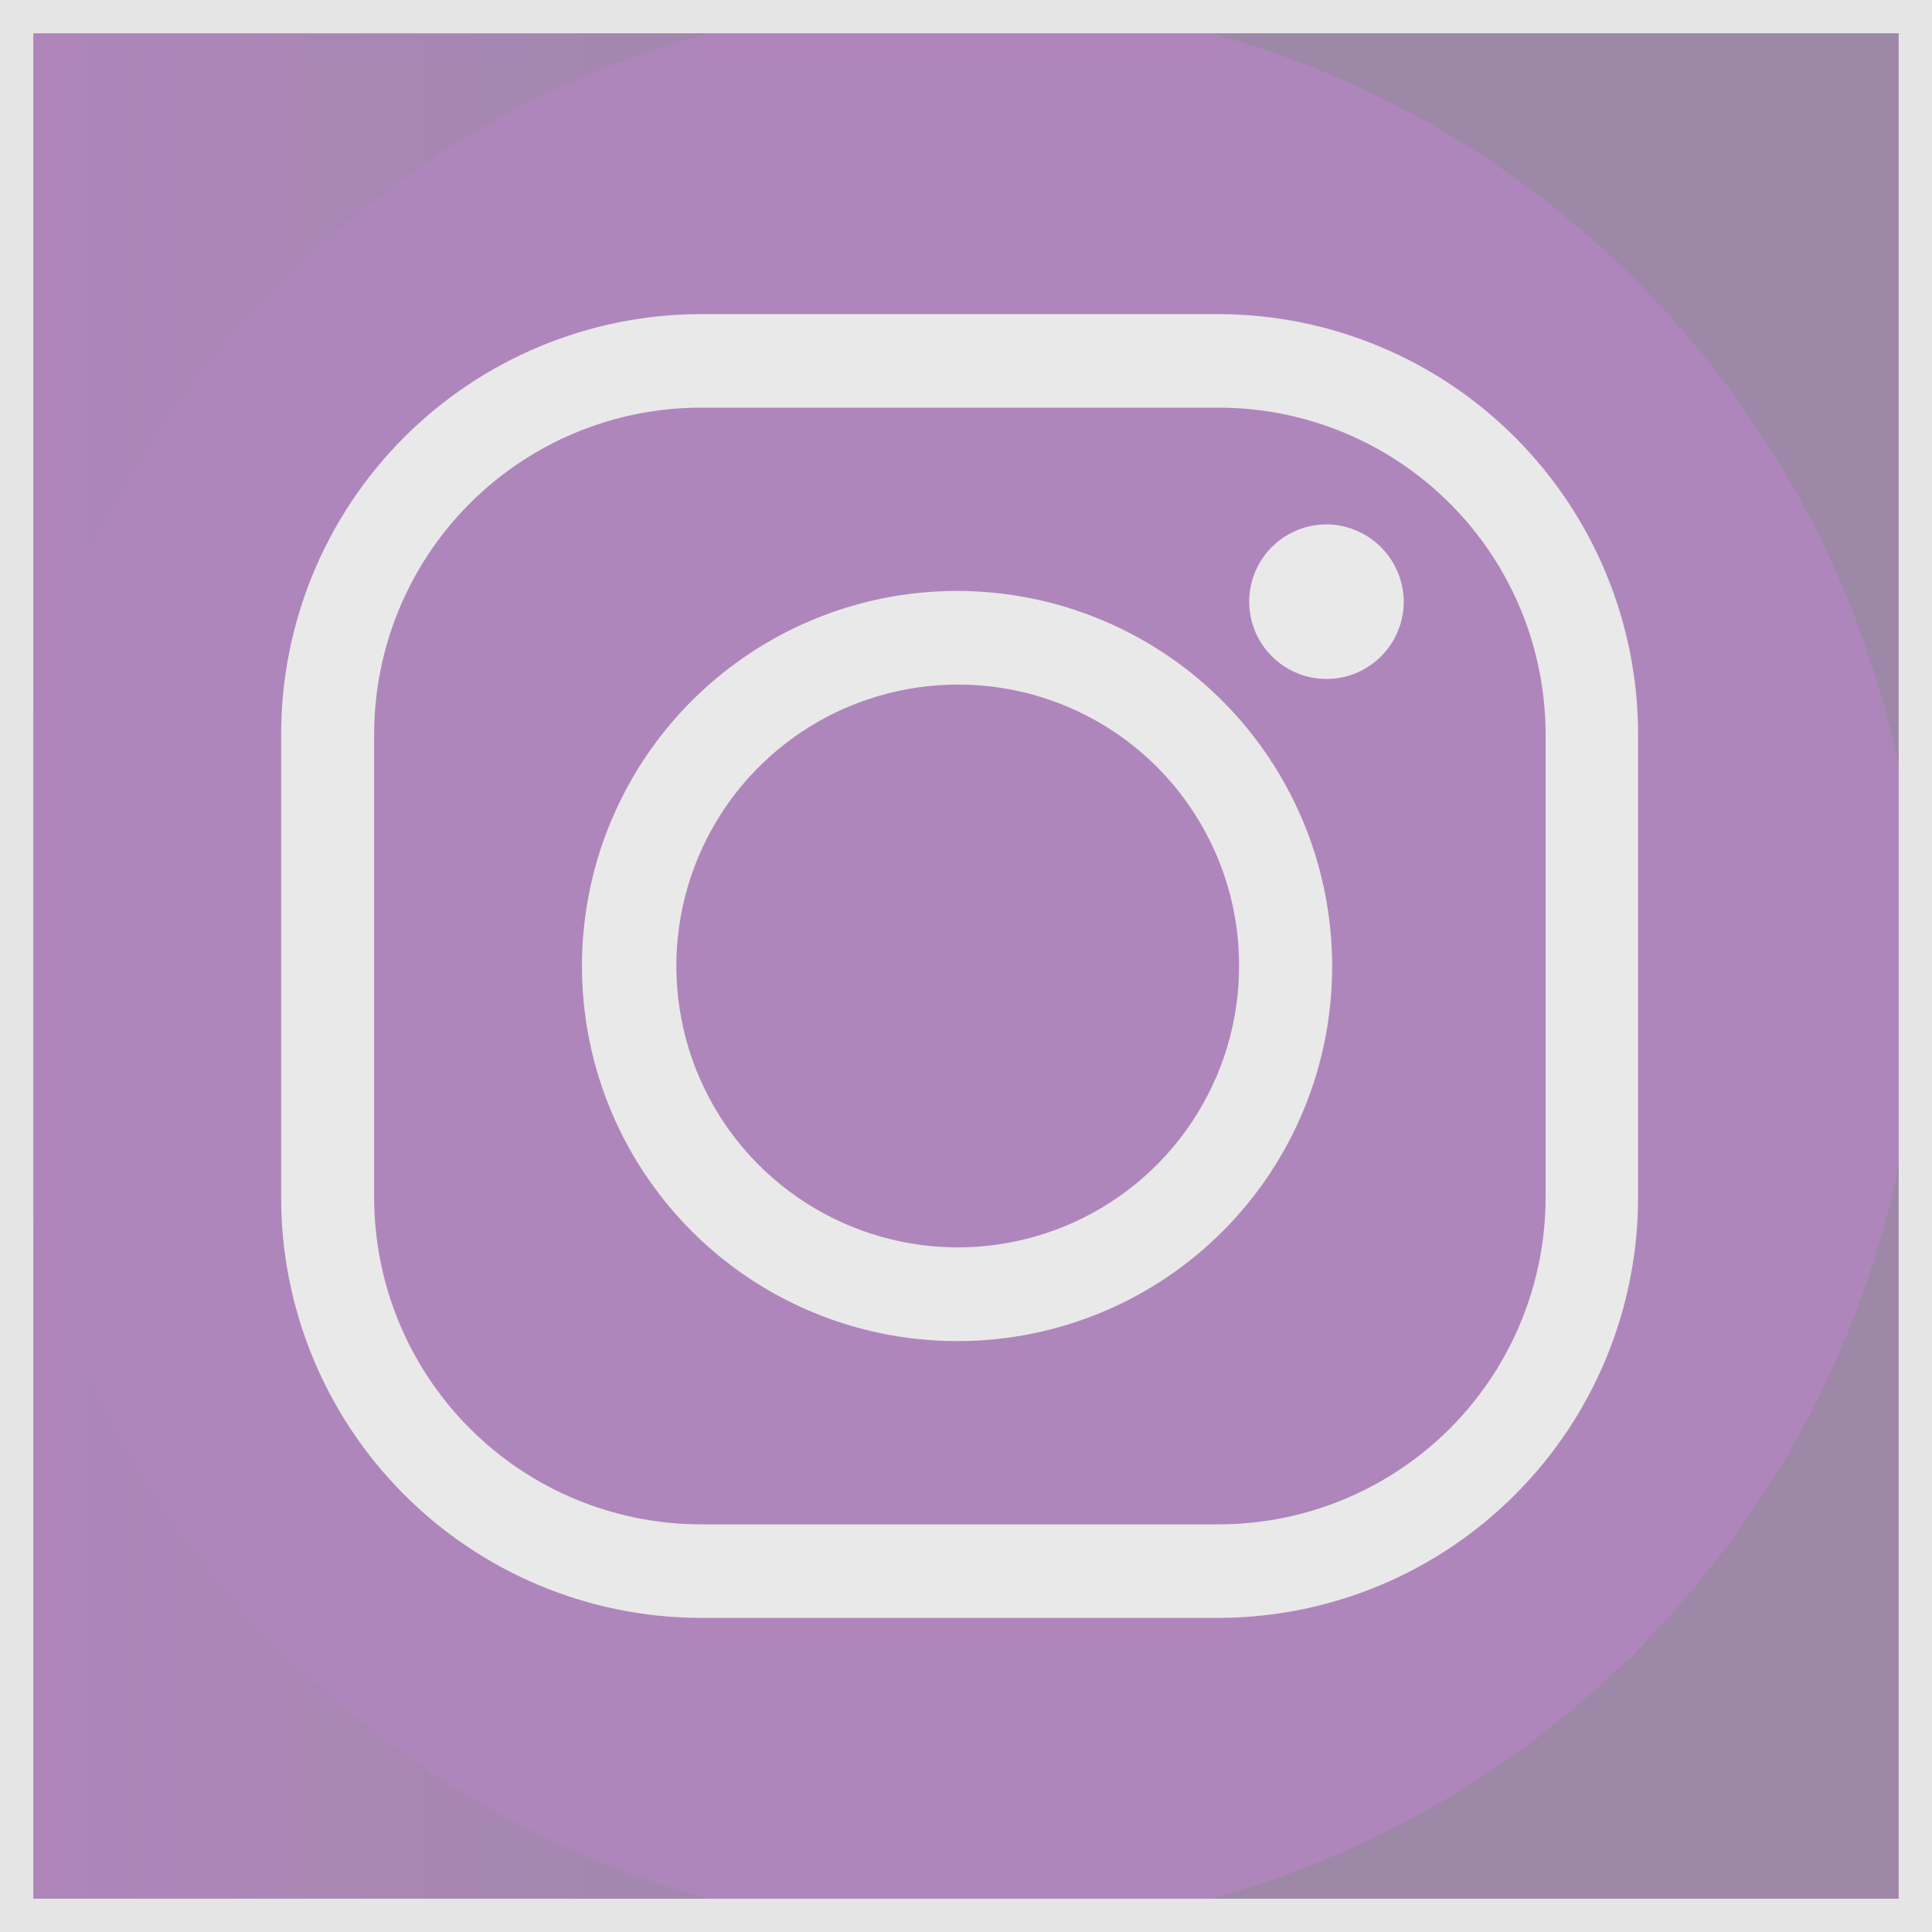 <svg width="29" height="29" viewBox="0 0 29 29" fill="none" xmlns="http://www.w3.org/2000/svg">
<path d="M29 0H0V29H29V0Z" fill="url(#paint0_linear)"/>
<path d="M28.807 14.5C28.807 22.508 22.359 29 14.405 29C6.45 29 0 22.508 0 14.5C0 6.492 6.448 0 14.405 0C22.361 0 28.807 6.492 28.807 14.5Z" fill="url(#paint1_linear)"/>
<path d="M18.307 24.285H10.502C8.831 24.278 7.231 23.608 6.054 22.422C4.876 21.237 4.216 19.632 4.22 17.961V11.039C4.216 9.367 4.875 7.763 6.053 6.577C7.231 5.392 8.831 4.722 10.502 4.715H18.307C19.978 4.722 21.578 5.392 22.755 6.578C23.933 7.763 24.592 9.368 24.588 11.039V17.961C24.592 19.632 23.933 21.236 22.755 22.422C21.578 23.608 19.978 24.278 18.307 24.285ZM10.502 6.119C9.202 6.124 7.957 6.646 7.041 7.568C6.125 8.49 5.612 9.739 5.616 11.039V17.961C5.613 19.261 6.126 20.509 7.042 21.431C7.958 22.354 9.202 22.875 10.502 22.881H18.307C19.608 22.877 20.854 22.356 21.772 21.434C22.689 20.511 23.203 19.262 23.2 17.961V11.039C23.203 9.737 22.69 8.488 21.772 7.566C20.855 6.643 19.608 6.123 18.307 6.119H10.502Z" fill="#E9E9E9"/>
<path d="M14.405 20.13C13.29 20.138 12.197 19.814 11.266 19.201C10.335 18.587 9.607 17.71 9.175 16.682C8.743 15.654 8.626 14.521 8.839 13.426C9.051 12.331 9.585 11.324 10.37 10.533C11.156 9.742 12.159 9.202 13.252 8.981C14.346 8.761 15.48 8.87 16.511 9.295C17.542 9.72 18.424 10.441 19.044 11.368C19.664 12.295 19.995 13.385 19.996 14.5C19.999 15.987 19.412 17.415 18.364 18.471C17.316 19.526 15.892 20.123 14.405 20.13ZM14.405 10.276C13.568 10.271 12.749 10.513 12.05 10.974C11.352 11.435 10.806 12.092 10.482 12.864C10.158 13.635 10.07 14.485 10.23 15.306C10.389 16.127 10.789 16.883 11.379 17.476C11.969 18.07 12.721 18.475 13.541 18.64C14.361 18.806 15.212 18.724 15.985 18.405C16.759 18.086 17.42 17.545 17.886 16.849C18.351 16.154 18.599 15.337 18.599 14.5C18.602 13.384 18.161 12.313 17.375 11.521C16.589 10.729 15.521 10.282 14.405 10.276Z" fill="#E9E9E9"/>
<path d="M21.071 9.044C21.068 9.273 20.998 9.496 20.869 9.685C20.74 9.874 20.558 10.021 20.346 10.107C20.134 10.193 19.901 10.214 19.677 10.168C19.453 10.121 19.247 10.01 19.086 9.847C18.925 9.685 18.816 9.478 18.772 9.253C18.728 9.028 18.752 8.796 18.84 8.585C18.928 8.373 19.077 8.193 19.267 8.066C19.458 7.939 19.682 7.871 19.911 7.871C20.064 7.872 20.215 7.903 20.356 7.963C20.498 8.022 20.626 8.108 20.733 8.217C20.841 8.326 20.926 8.455 20.984 8.597C21.042 8.739 21.071 8.891 21.071 9.044Z" fill="#E9E9E9"/>
<rect x="0.25" y="0.25" width="28.5" height="28.5" stroke="#E5E5E5" stroke-width="0.5"/>
<defs>
<linearGradient id="paint0_linear" x1="0" y1="14.5" x2="29" y2="14.5" gradientUnits="userSpaceOnUse">
<stop stop-color="#AF86BB"/>
<stop offset="0.49" stop-color="#9E88A8"/>
</linearGradient>
<linearGradient id="paint1_linear" x1="0" y1="0" x2="4006.24" y2="0" gradientUnits="userSpaceOnUse">
<stop stop-color="#AF86BB"/>
<stop offset="0.49" stop-color="#9E88A8"/>
</linearGradient>
</defs>
</svg>

